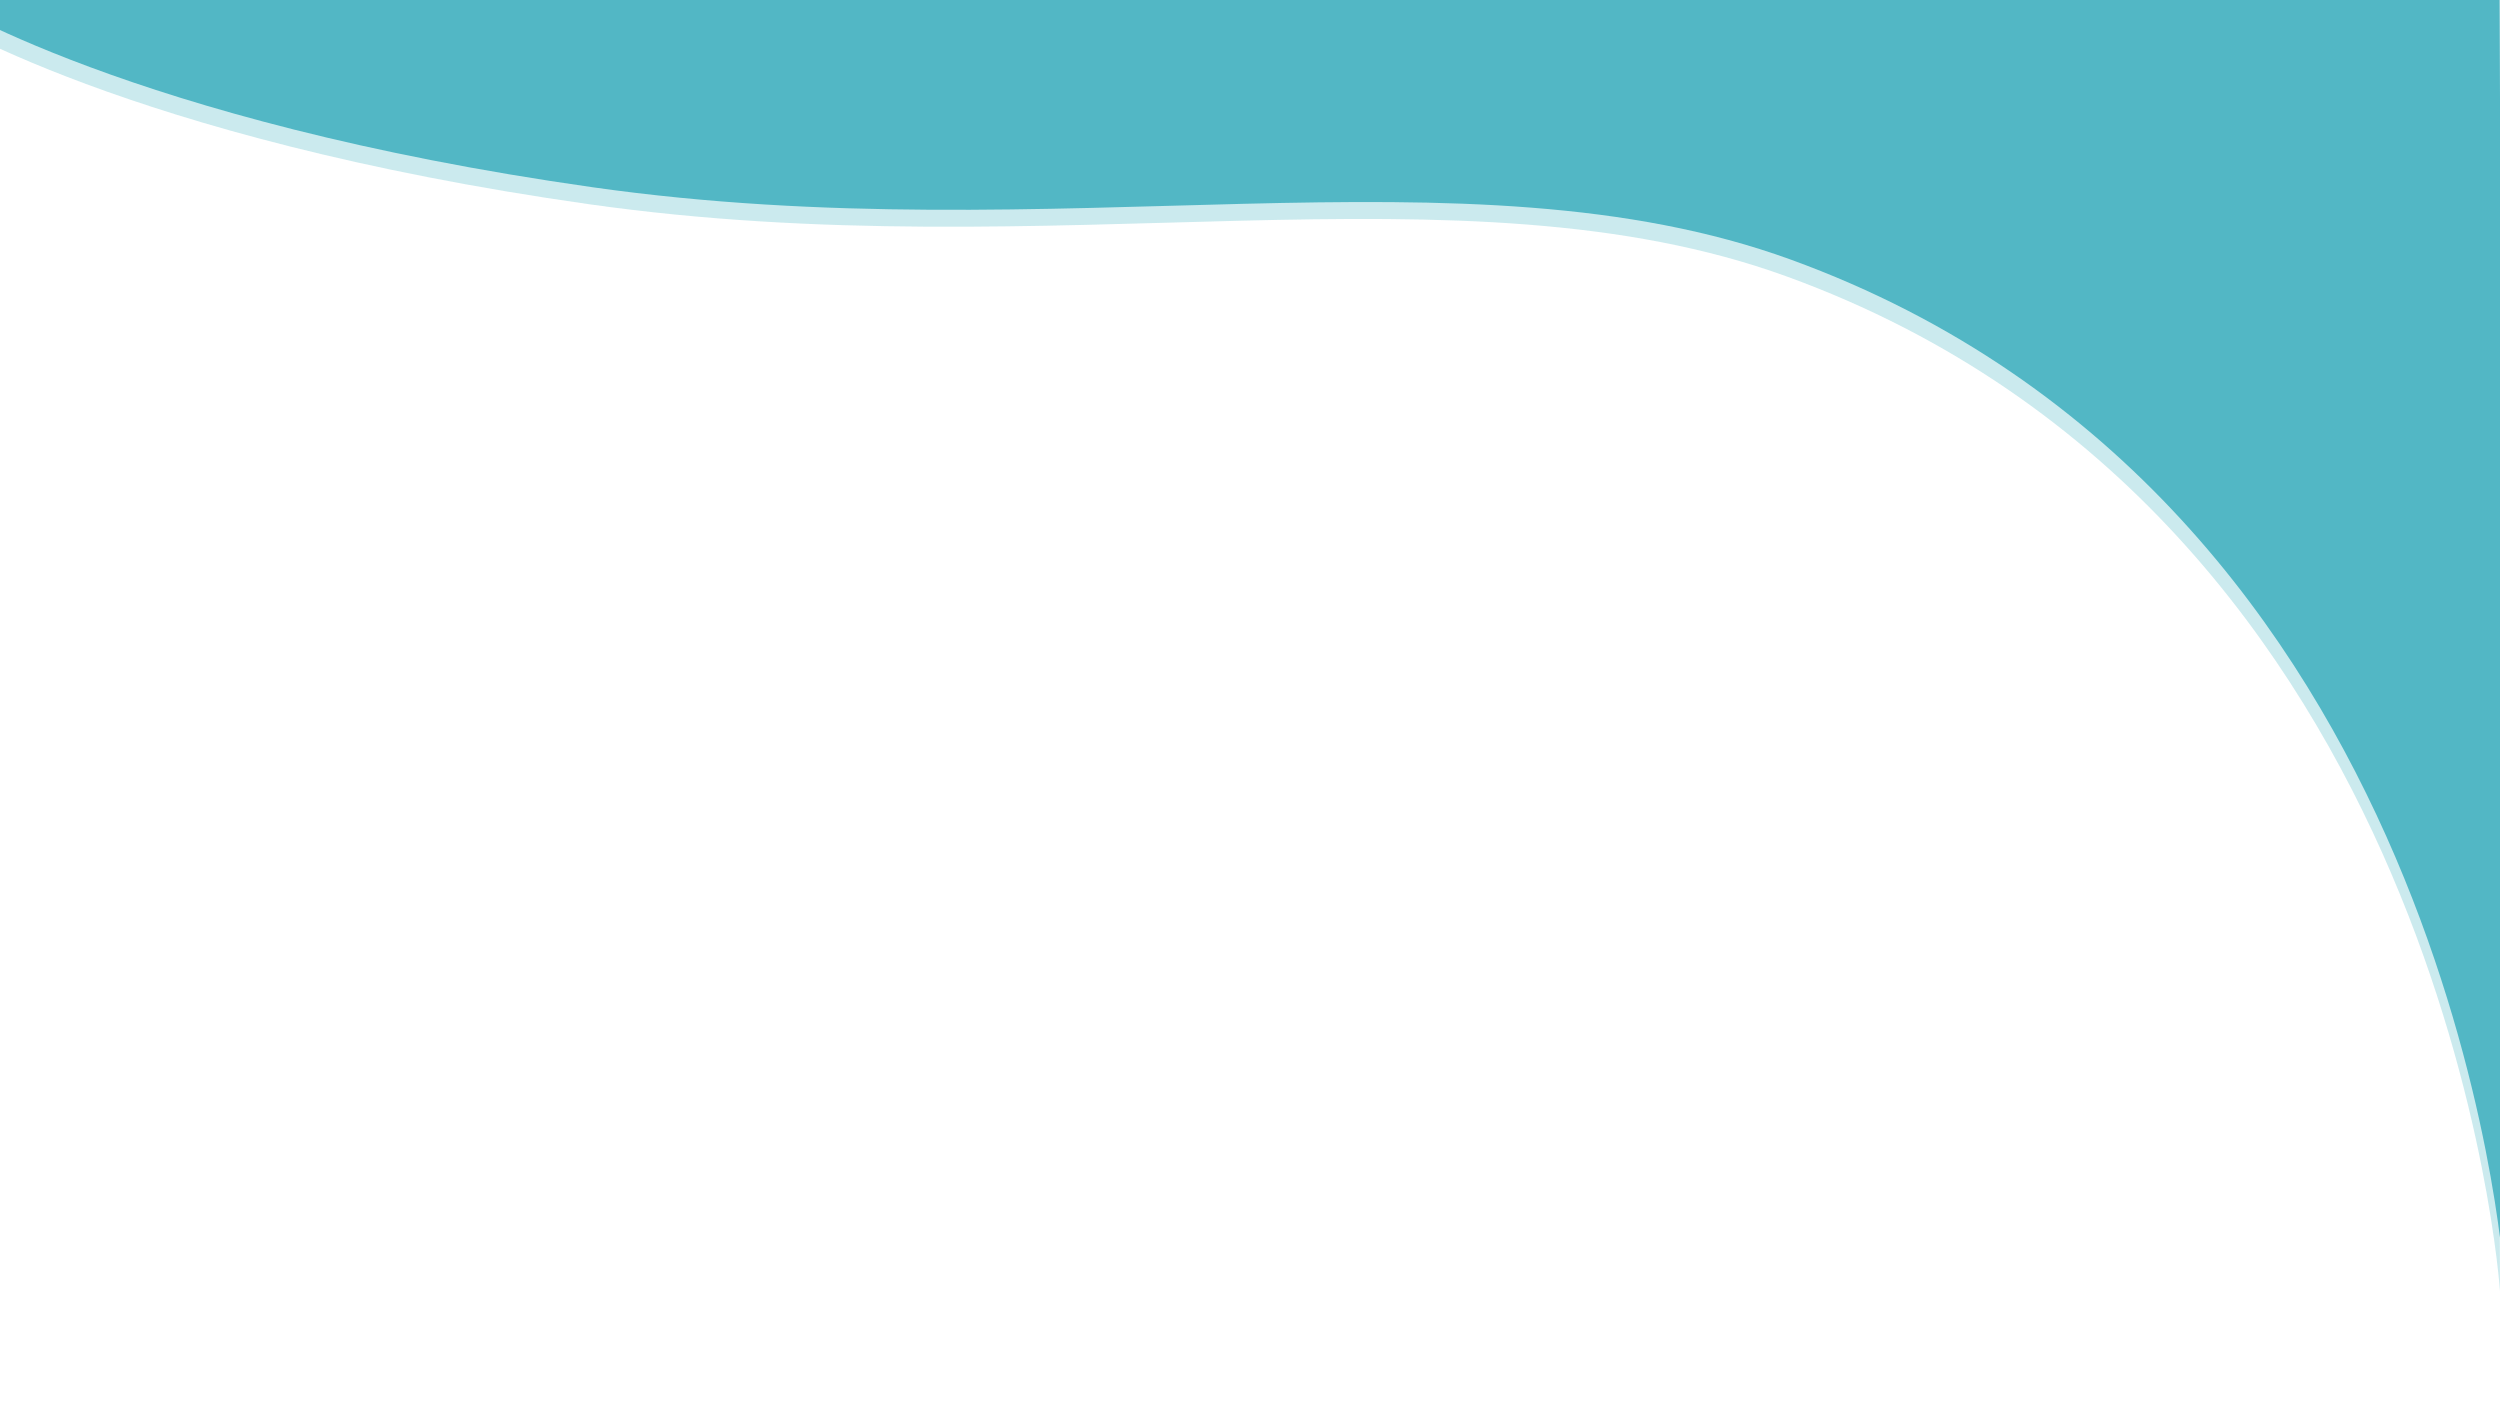 <svg id="Camada_1" data-name="Camada 1" xmlns="http://www.w3.org/2000/svg" viewBox="0 0 1920 1080"><defs><style>.cls-1,.cls-2{fill:#52b7c5;}.cls-1{opacity:0.3;isolation:isolate;}</style></defs><title>background-2</title><g id="Background"><path id="Caminho_328" data-name="Caminho 328" class="cls-1" d="M-53.09,10.09s149.2,96.21,505.5,146.76,670.09-35.23,919.69,55.44C1880.45,397,1920,991.74,1920,991.74l-3.26-981.65L-80.81-16Z"/><path id="Caminho_327" data-name="Caminho 327" class="cls-2" d="M-50.09-2.91S99.11,93.3,455.41,143.85s670.09-35.23,919.69,55.44C1883.45,384,1923,978.74,1923,978.74L1919.74-2.91-77.81-29Z"/></g></svg>